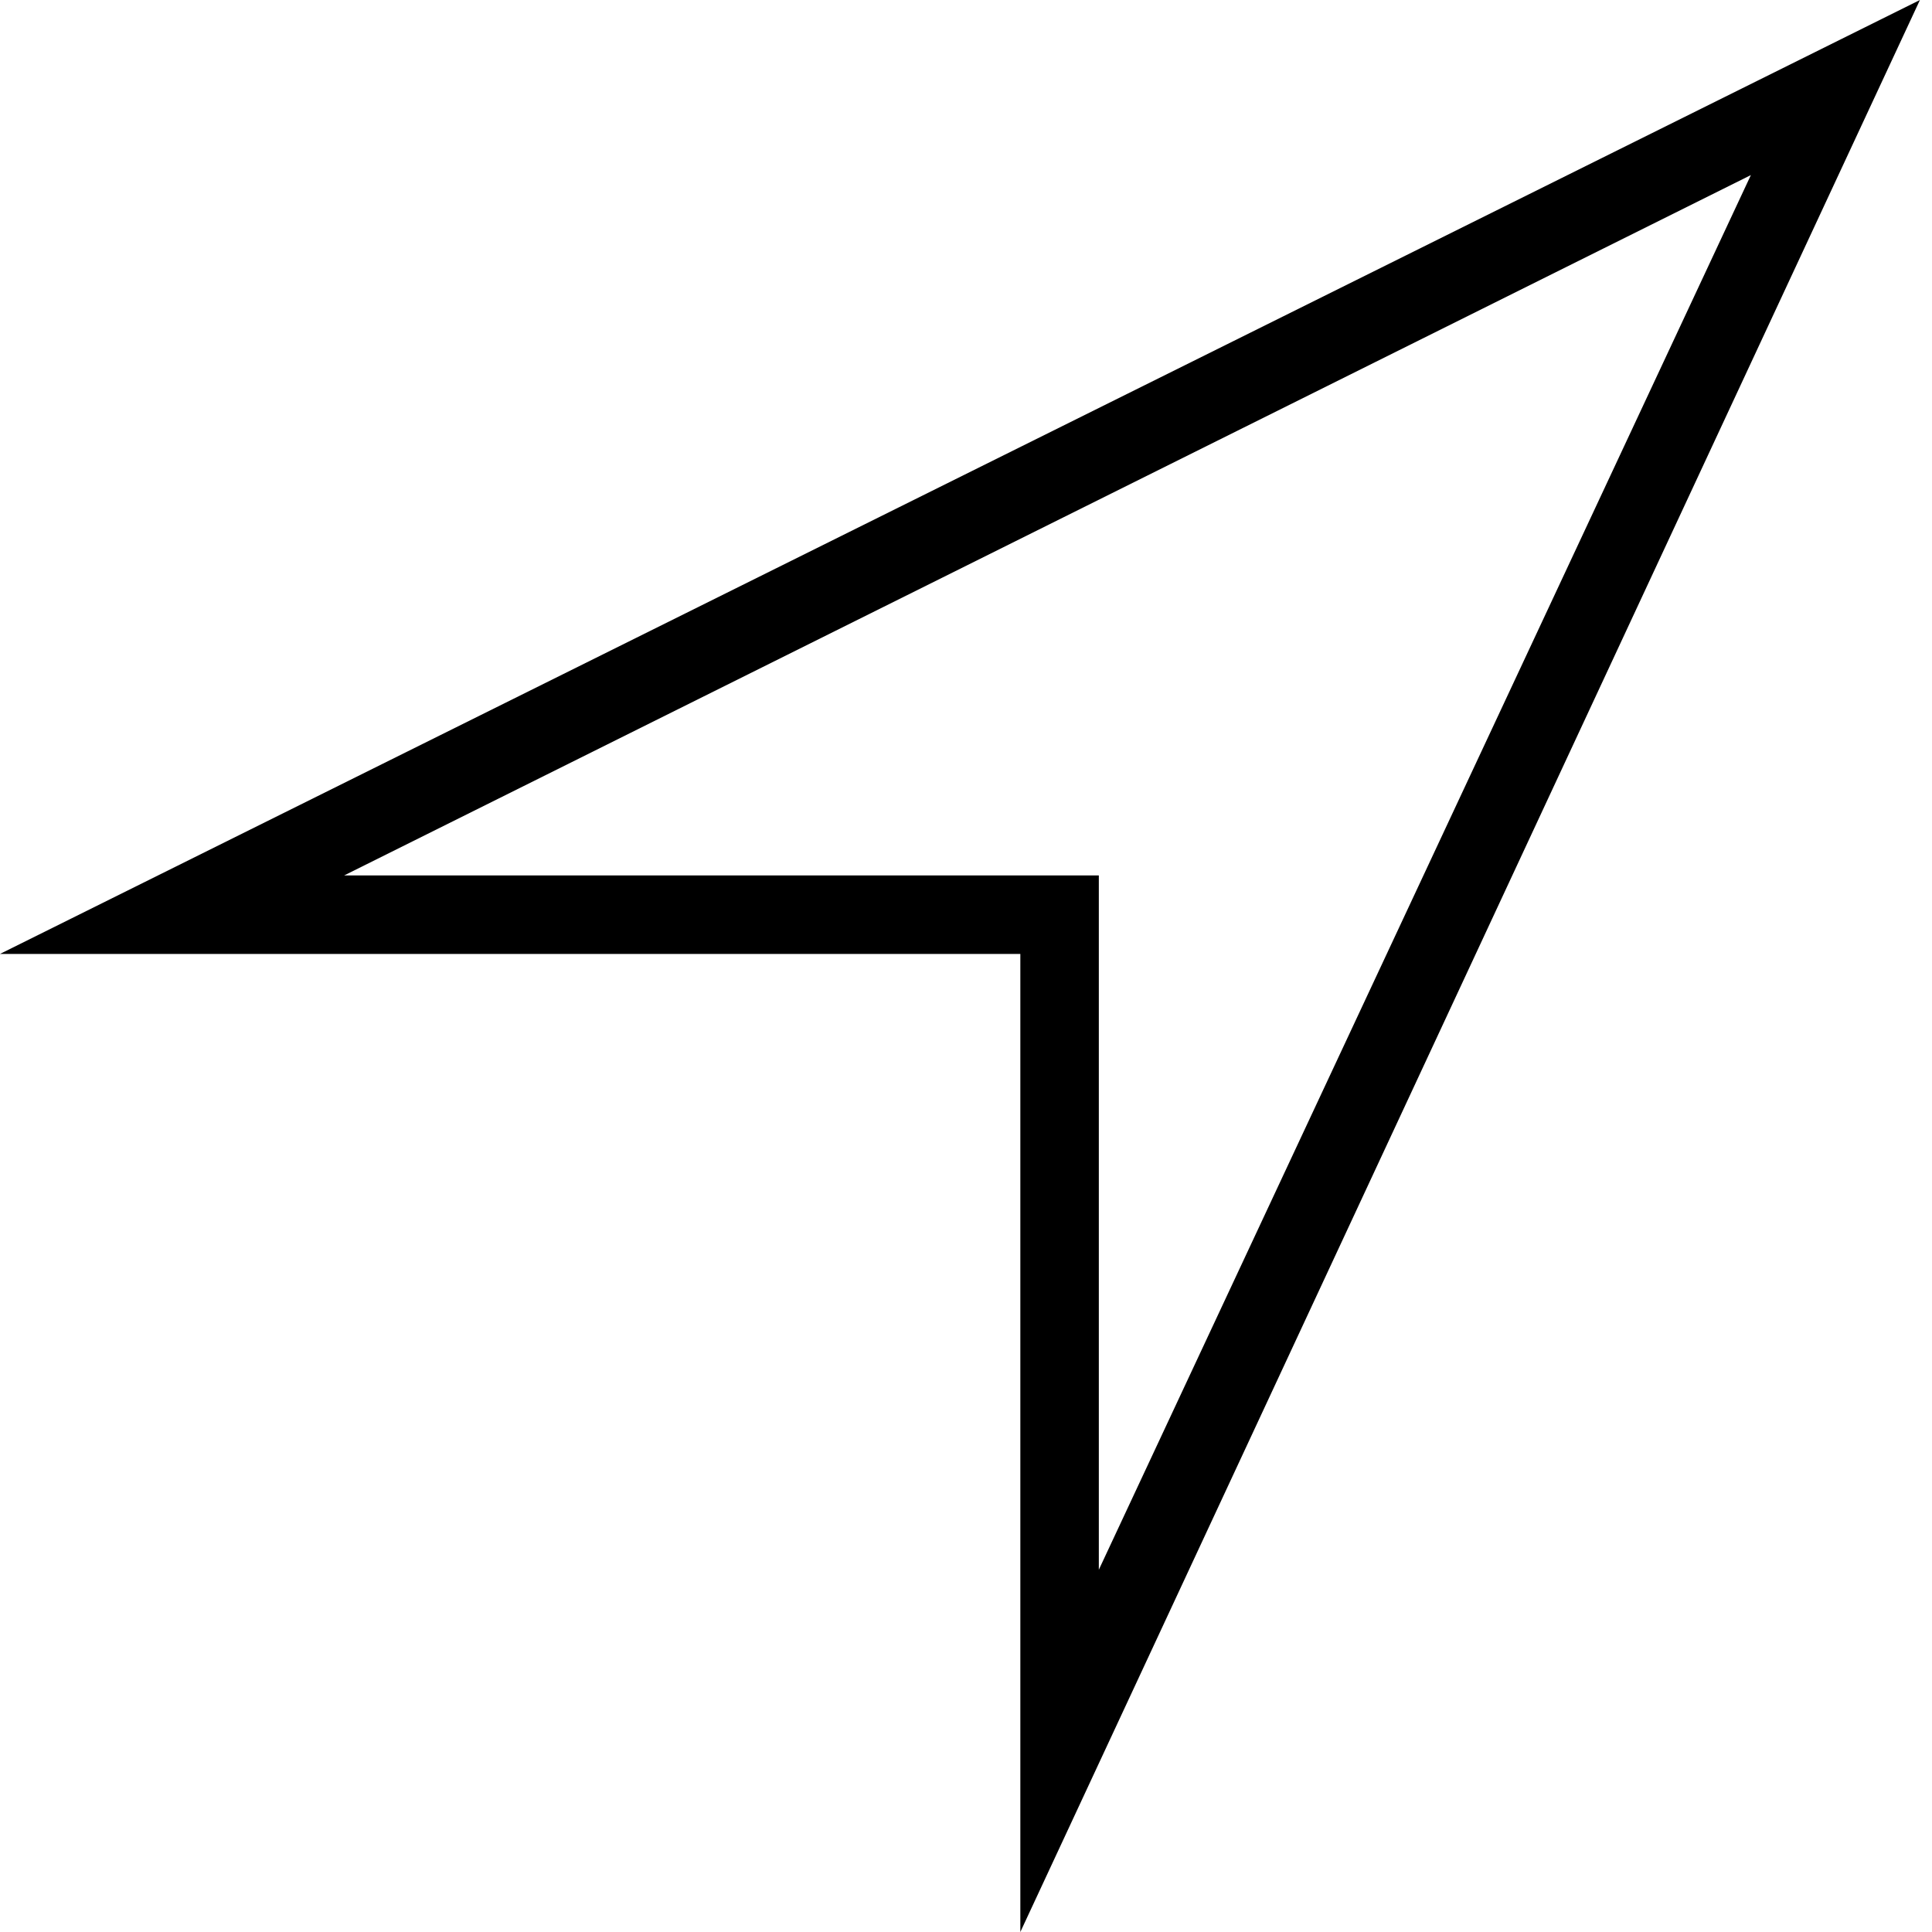 <svg xmlns="http://www.w3.org/2000/svg" viewBox="0 0 32 32" xml:space="preserve"><g id="icon">
  <rect/>
  <path fill="currentColor" d="M29 2.9 18.2 26V14.5H5.7L29 2.9M31.8 0 0 15.8h16.9V32L31.8 0z"/>
</g></svg>
